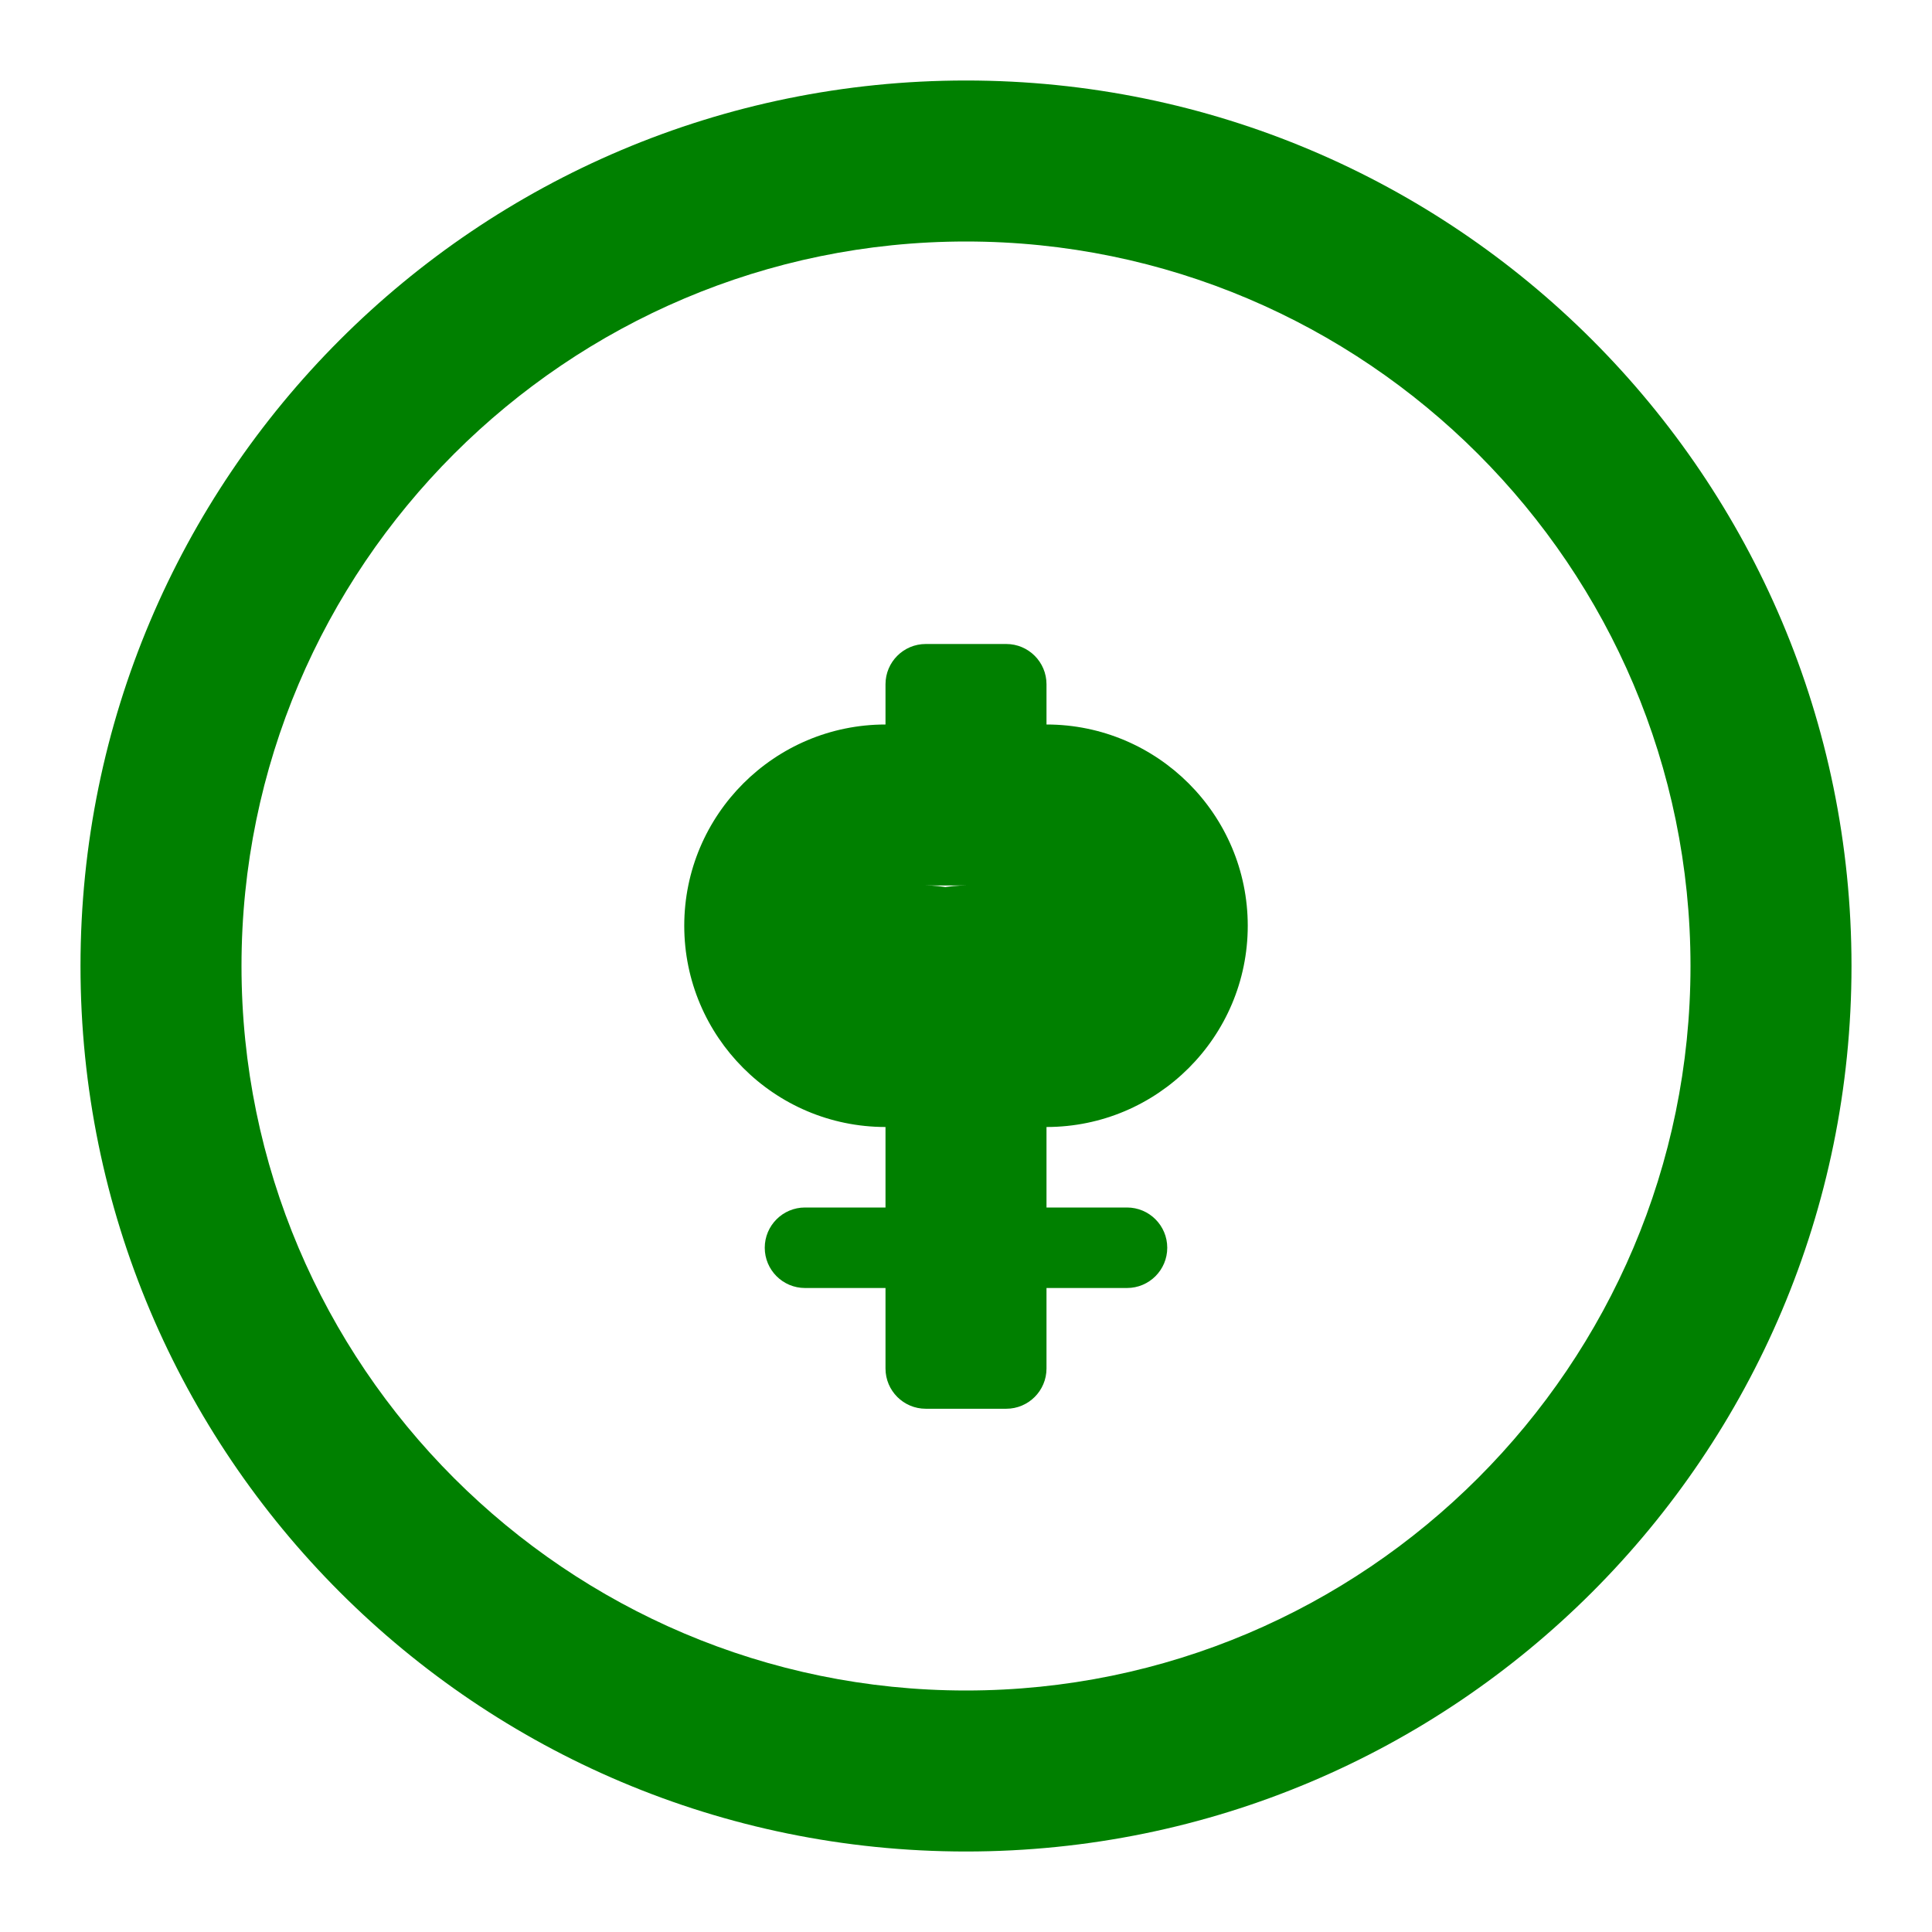 <svg xmlns="http://www.w3.org/2000/svg" viewBox="0 0 24 24" fill="green" width="24" height="24">
    <path
        d="M12 1C5.925 1 1 5.925 1 12s4.925 11 11 11 11-4.925 11-11S18.075 1 12 1zm0 20c-4.962 0-9-4.038-9-9s4.038-9 9-9 9 4.038 9 9-4.038 9-9 9zm-.5-13h1c.276 0 .5.224.5.5v.5c1.379 0 2.5 1.121 2.5 2.5s-1.121 2.5-2.5 2.5v1h1c.276 0 .5.224.5.5s-.224.5-.5.5h-1v1c0 .276-.224.5-.5.5h-1c-.276 0-.5-.224-.5-.5v-1h-1c-.276 0-.5-.224-.5-.5s.224-.5.5-.5h1v-1c-1.379 0-2.5-1.121-2.5-2.5s1.121-2.5 2.5-2.5v-.5c0-.276.224-.5.5-.5zm0 3c.828 0 1.5.672 1.5 1.5S12.328 14 11.5 14s-1.5-.672-1.5-1.5S11.172 11 12 11z" />
</svg>